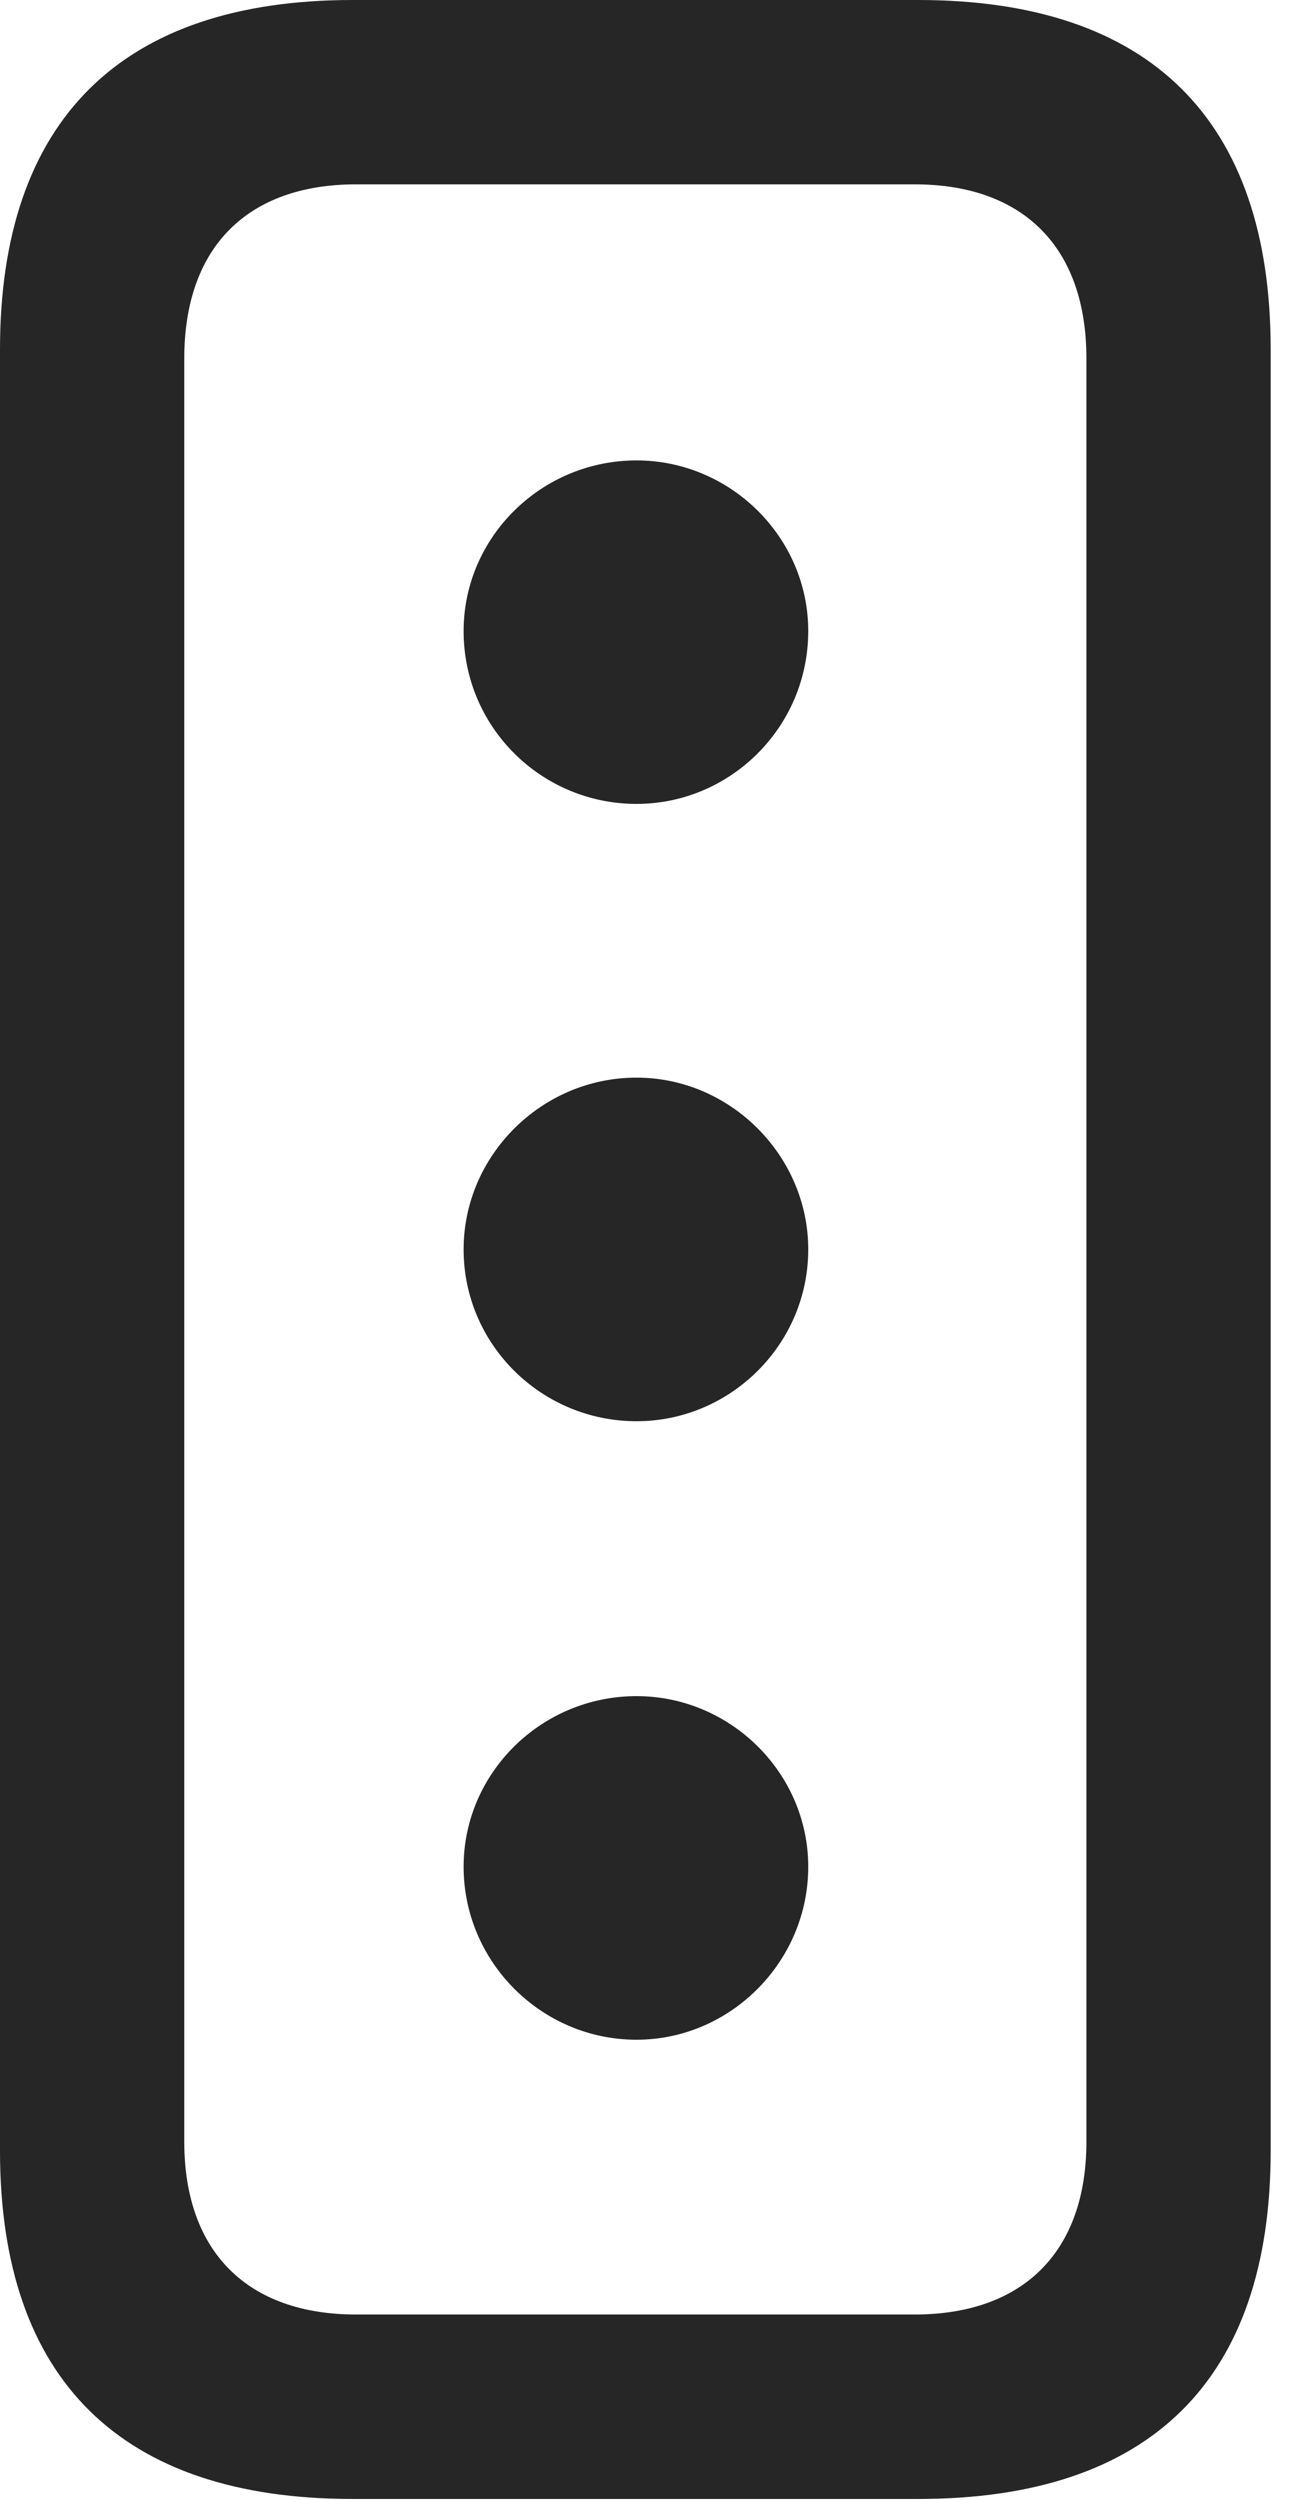 <?xml version="1.0" encoding="UTF-8"?>
<!--Generator: Apple Native CoreSVG 232.5-->
<!DOCTYPE svg
PUBLIC "-//W3C//DTD SVG 1.1//EN"
       "http://www.w3.org/Graphics/SVG/1.1/DTD/svg11.dtd">
<svg version="1.1" xmlns="http://www.w3.org/2000/svg" xmlns:xlink="http://www.w3.org/1999/xlink" width="11.201" height="21.318">
 <g>
  <rect height="21.318" opacity="0" width="11.201" x="0" y="0"/>
  <path d="M3.008 21.309L7.832 21.309C9.814 21.309 10.84 20.293 10.84 18.34L10.84 2.979C10.84 1.025 9.814 0 7.832 0L3.008 0C1.035 0 0 1.025 0 2.979L0 18.34C0 20.293 1.035 21.309 3.008 21.309ZM3.037 19.736C2.119 19.736 1.572 19.209 1.572 18.262L1.572 3.057C1.572 2.1 2.119 1.572 3.037 1.572L7.803 1.572C8.721 1.572 9.268 2.1 9.268 3.057L9.268 18.262C9.268 19.209 8.721 19.736 7.803 19.736Z" fill="#000000" fill-opacity="0.85"/>
  <path d="M5.43 6.855C6.23 6.855 6.895 6.201 6.895 5.381C6.895 4.58 6.23 3.926 5.43 3.926C4.619 3.926 3.955 4.58 3.955 5.381C3.955 6.201 4.619 6.855 5.43 6.855ZM5.43 12.119C6.23 12.119 6.895 11.465 6.895 10.654C6.895 9.854 6.23 9.189 5.43 9.189C4.619 9.189 3.955 9.854 3.955 10.654C3.955 11.465 4.619 12.119 5.43 12.119ZM5.43 17.393C6.23 17.393 6.895 16.729 6.895 15.918C6.895 15.117 6.23 14.463 5.43 14.463C4.619 14.463 3.955 15.117 3.955 15.918C3.955 16.729 4.619 17.393 5.43 17.393Z" fill="#000000" fill-opacity="0.85"/>
 </g>
</svg>
